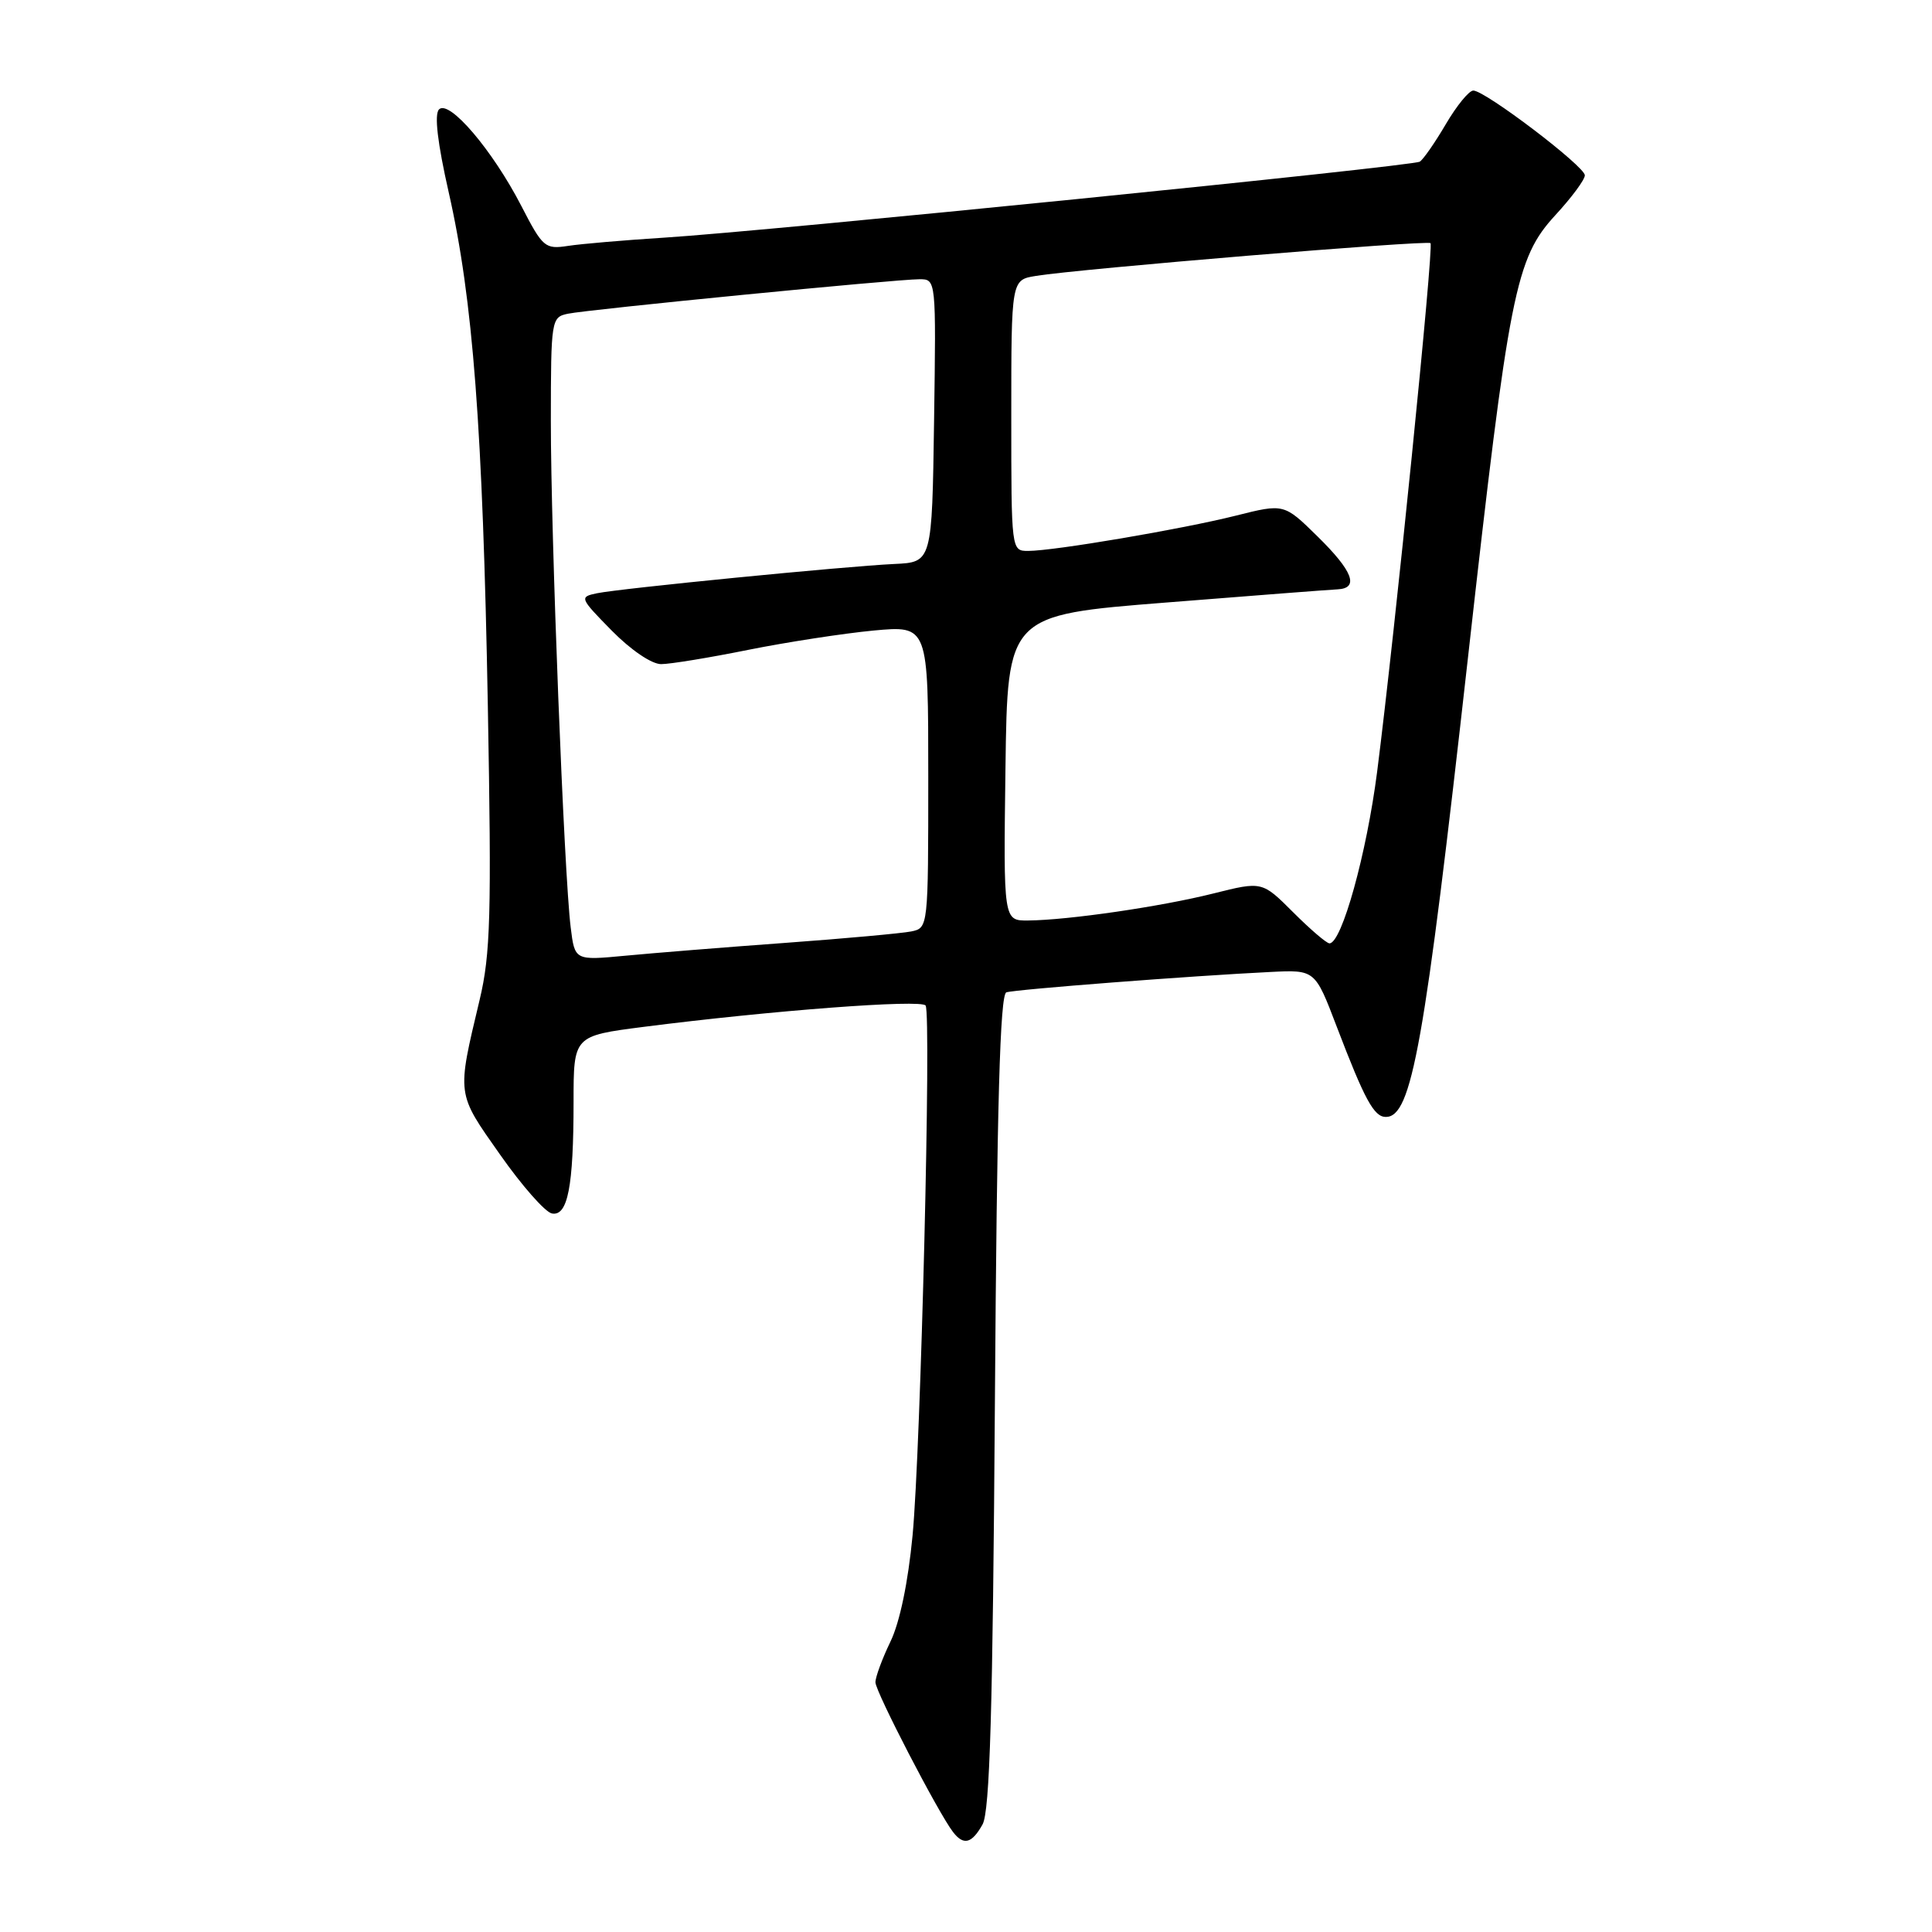 <?xml version="1.0" encoding="UTF-8" standalone="no"?>
<!DOCTYPE svg PUBLIC "-//W3C//DTD SVG 1.1//EN" "http://www.w3.org/Graphics/SVG/1.1/DTD/svg11.dtd" >
<svg xmlns="http://www.w3.org/2000/svg" xmlns:xlink="http://www.w3.org/1999/xlink" version="1.1" viewBox="0 0 256 256">
 <g >
 <path fill="currentColor"
d=" M 130.19 241.75 C 131.16 240.04 131.55 226.64 131.83 185.68 C 132.10 146.30 132.51 131.76 133.35 131.49 C 134.54 131.10 158.04 129.29 168.37 128.79 C 174.25 128.50 174.25 128.50 177.11 136.00 C 180.83 145.74 182.06 148.00 183.63 148.00 C 187.07 148.00 188.74 138.61 194.52 87.08 C 199.97 38.50 200.81 34.25 206.11 28.49 C 208.25 26.17 210.00 23.81 210.00 23.23 C 210.00 22.04 196.79 12.00 195.22 12.00 C 194.65 12.00 193.02 14.00 191.58 16.45 C 190.15 18.89 188.59 21.13 188.13 21.42 C 187.12 22.04 101.80 30.62 88.00 31.49 C 82.78 31.82 77.05 32.31 75.28 32.58 C 72.22 33.05 71.92 32.80 69.08 27.29 C 65.26 19.89 59.51 13.14 58.17 14.50 C 57.53 15.16 57.97 18.93 59.46 25.50 C 62.67 39.64 63.97 56.73 64.64 93.50 C 65.14 121.27 65.00 126.43 63.55 132.50 C 60.52 145.23 60.46 144.75 66.26 152.99 C 69.15 157.11 72.24 160.62 73.13 160.79 C 75.23 161.19 76.00 157.24 76.00 146.00 C 76.00 137.26 76.00 137.26 85.25 136.07 C 102.19 133.90 122.12 132.39 122.65 133.24 C 123.42 134.49 122.01 191.94 120.92 203.46 C 120.33 209.65 119.23 214.96 117.99 217.52 C 116.90 219.78 116.00 222.21 116.00 222.91 C 116.00 224.15 124.32 240.21 126.28 242.75 C 127.68 244.57 128.77 244.29 130.19 241.75 Z  M 75.62 122.89 C 74.74 115.85 72.98 70.75 72.99 55.77 C 73.00 42.34 73.05 42.03 75.25 41.57 C 77.98 41.00 118.74 37.00 121.84 37.00 C 124.04 37.00 124.04 37.01 123.77 55.75 C 123.50 74.50 123.50 74.50 118.50 74.73 C 111.94 75.04 82.18 77.97 79.10 78.61 C 76.75 79.10 76.80 79.22 81.06 83.56 C 83.58 86.12 86.34 88.00 87.60 88.00 C 88.80 88.00 93.99 87.15 99.14 86.11 C 104.29 85.08 111.76 83.93 115.75 83.55 C 123.00 82.88 123.00 82.88 123.00 102.92 C 123.00 122.90 122.99 122.96 120.75 123.42 C 119.51 123.67 111.97 124.36 104.00 124.94 C 96.03 125.52 86.50 126.29 82.83 126.64 C 76.16 127.27 76.16 127.27 75.62 122.89 Z  M 171.36 120.89 C 167.24 116.77 167.24 116.77 160.78 118.39 C 153.85 120.13 141.58 121.92 136.23 121.97 C 132.96 122.00 132.96 122.00 133.23 101.75 C 133.50 81.50 133.50 81.50 154.50 79.84 C 166.05 78.92 176.29 78.13 177.25 78.09 C 180.13 77.94 179.26 75.67 174.57 71.07 C 170.14 66.72 170.14 66.72 163.74 68.33 C 156.60 70.12 139.71 72.99 136.25 73.00 C 134.00 73.00 134.00 73.00 134.00 55.05 C 134.00 37.09 134.00 37.09 137.25 36.56 C 142.94 35.63 189.13 31.79 189.55 32.22 C 190.00 32.67 184.84 83.74 182.48 102.24 C 181.09 113.10 177.79 125.00 176.16 125.00 C 175.78 125.00 173.62 123.15 171.36 120.89 Z "/>
</g>
</svg>